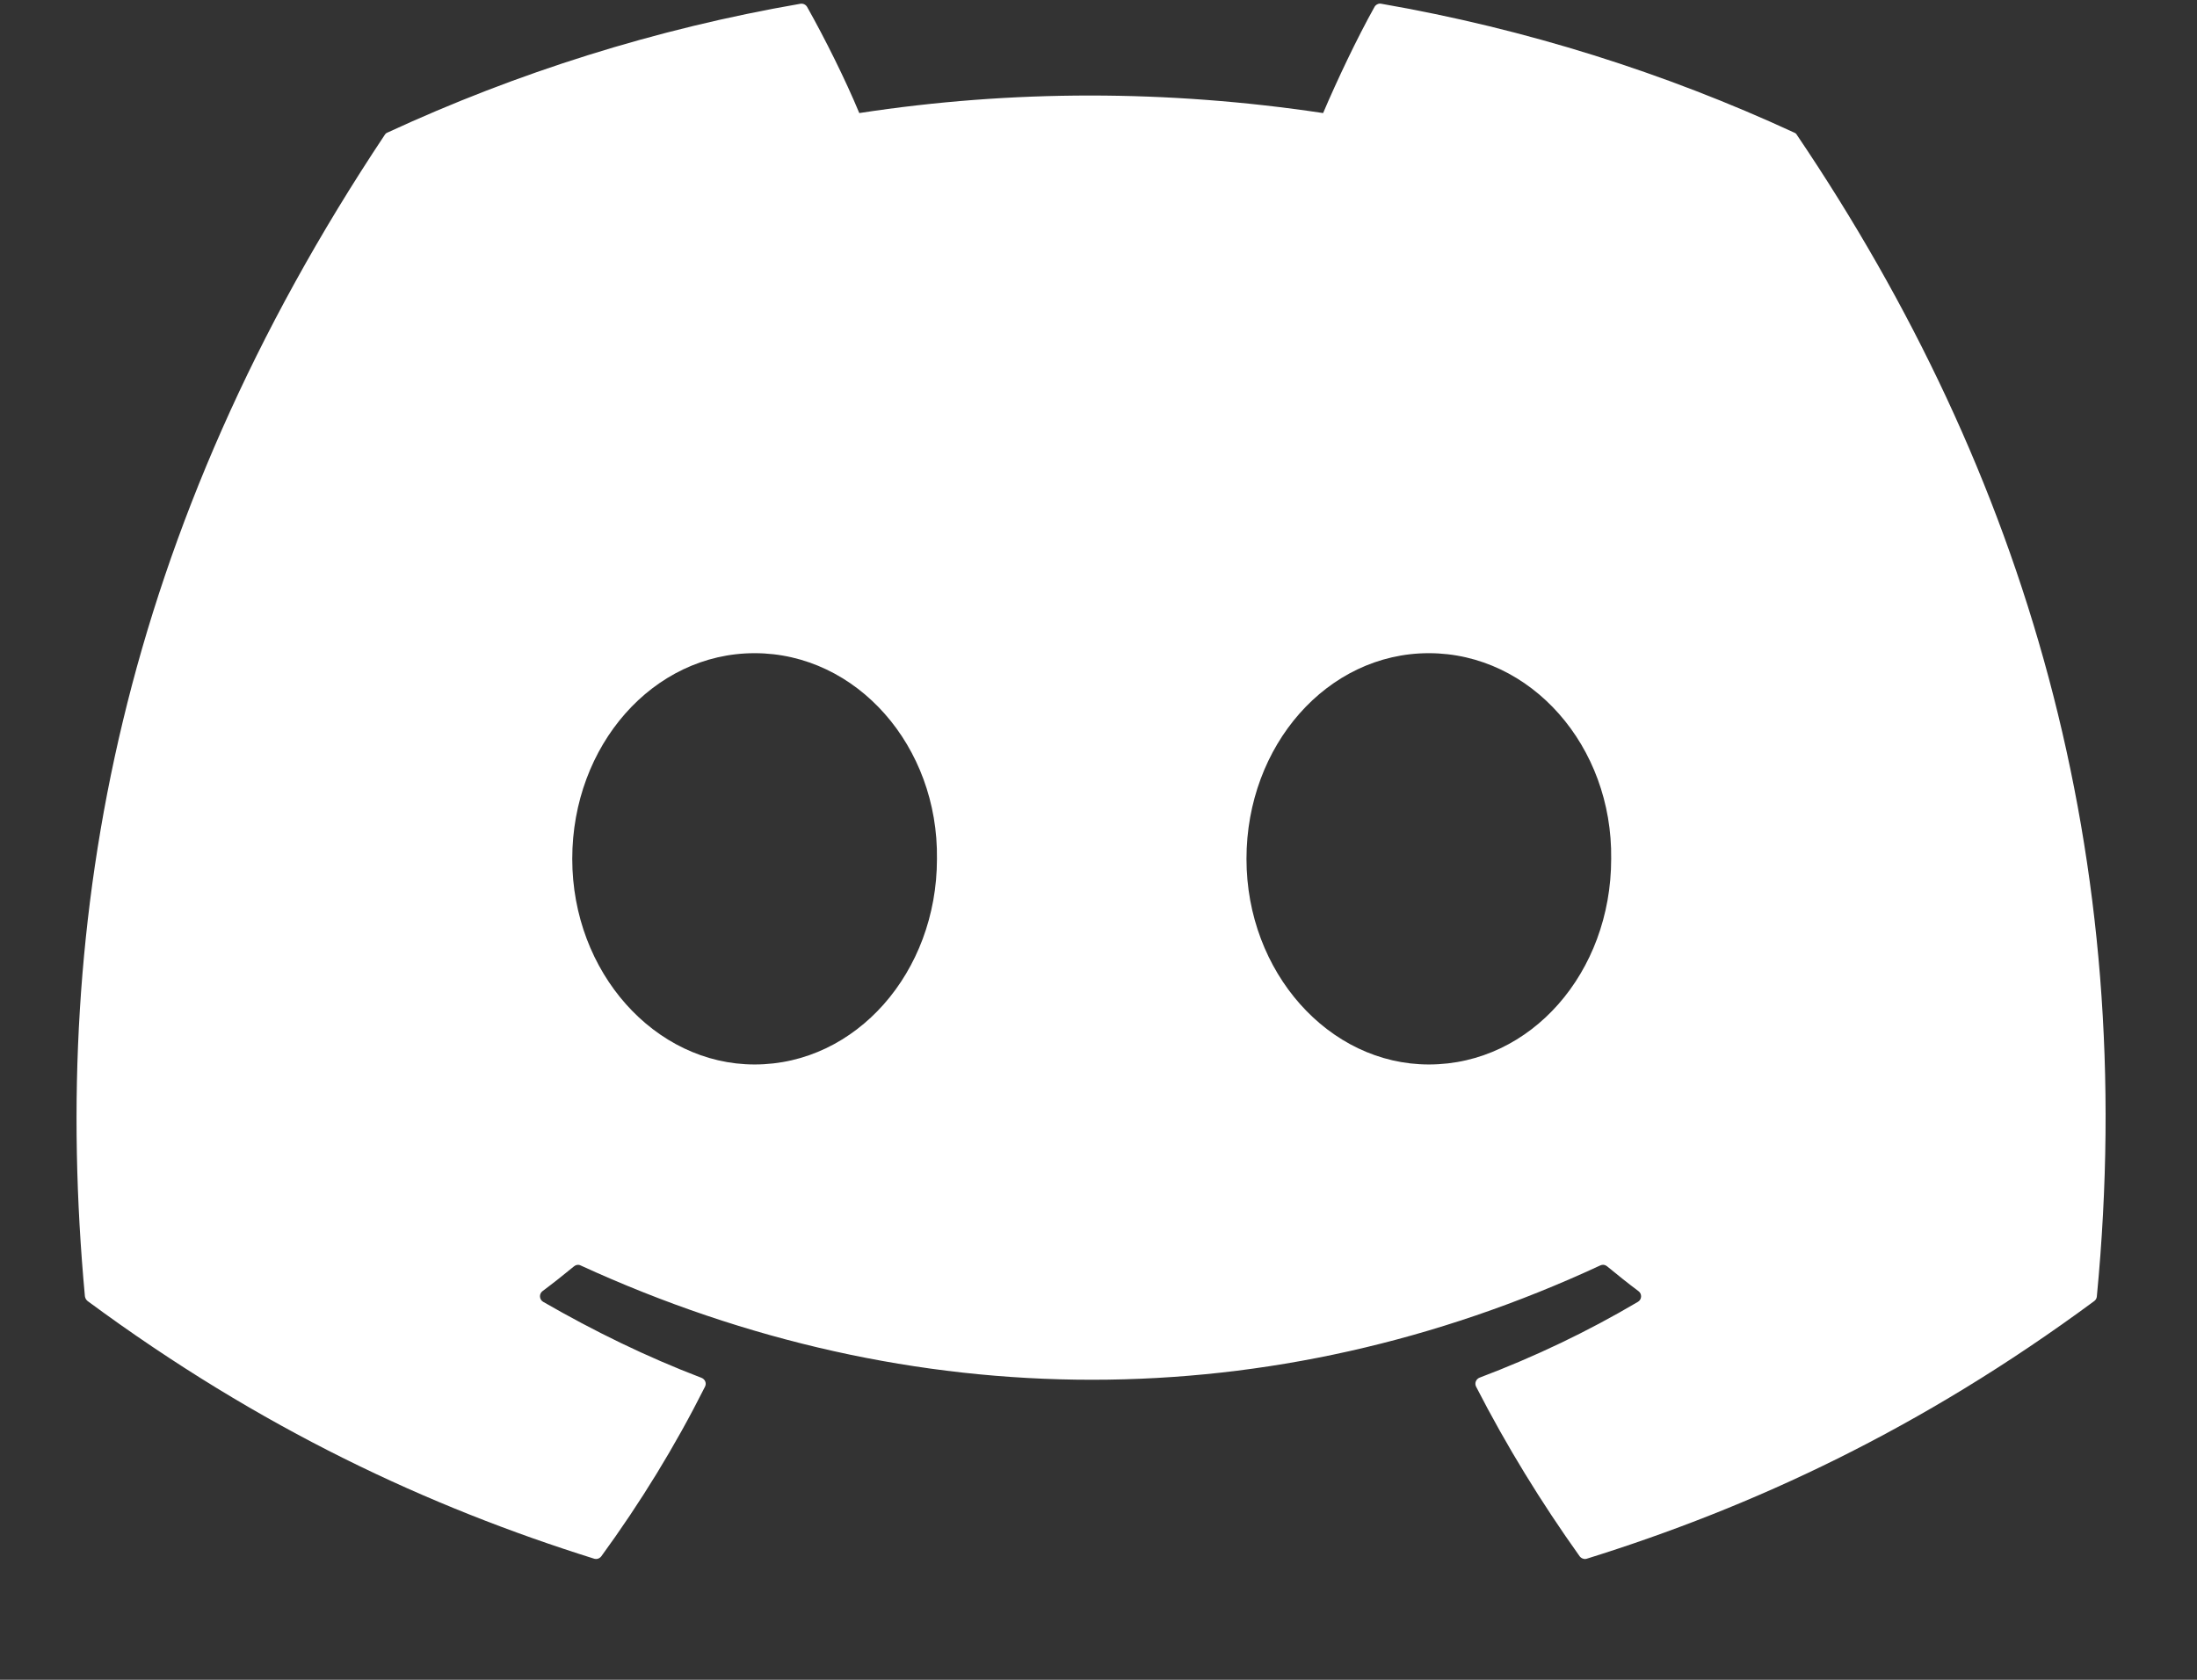 <svg width="17" height="13" viewBox="0 0 17 13" fill="none" xmlns="http://www.w3.org/2000/svg">
<rect x="0" y="0" width="17" height="13" fill="#333333" stroke="none"/>
<path d="M13.904 1.044C15.677 3.668 16.553 6.627 16.225 10.033C16.224 10.047 16.217 10.06 16.205 10.069C14.862 11.061 13.561 11.663 12.278 12.063C12.268 12.066 12.258 12.066 12.248 12.062C12.238 12.059 12.229 12.052 12.223 12.044C11.927 11.629 11.658 11.192 11.422 10.732C11.408 10.705 11.421 10.673 11.448 10.662C11.876 10.5 12.283 10.306 12.674 10.075C12.705 10.057 12.707 10.013 12.678 9.992C12.595 9.93 12.513 9.864 12.434 9.799C12.419 9.787 12.4 9.785 12.383 9.793C9.844 10.973 7.062 10.973 4.492 9.793C4.476 9.785 4.456 9.788 4.442 9.8C4.363 9.865 4.281 9.93 4.198 9.992C4.17 10.013 4.172 10.057 4.203 10.075C4.595 10.301 5.001 10.5 5.428 10.663C5.456 10.674 5.469 10.705 5.455 10.732C5.224 11.192 4.955 11.63 4.653 12.044C4.64 12.061 4.619 12.069 4.598 12.063C3.322 11.663 2.021 11.061 0.678 10.069C0.667 10.06 0.659 10.047 0.657 10.032C0.384 7.086 0.941 4.102 2.977 1.044C2.982 1.036 2.989 1.029 2.998 1.026C3.999 0.563 5.072 0.223 6.194 0.029C6.214 0.026 6.234 0.035 6.245 0.053C6.384 0.3 6.542 0.617 6.649 0.875C7.831 0.694 9.032 0.694 10.238 0.875C10.346 0.622 10.498 0.3 10.636 0.053C10.641 0.044 10.649 0.037 10.658 0.033C10.667 0.028 10.678 0.027 10.688 0.029C11.81 0.224 12.883 0.564 13.883 1.026C13.892 1.029 13.9 1.036 13.904 1.044ZM7.25 6.647C7.262 5.776 6.631 5.055 5.839 5.055C5.053 5.055 4.428 5.769 4.428 6.647C4.428 7.524 5.066 8.238 5.839 8.238C6.625 8.238 7.25 7.524 7.25 6.647ZM12.467 6.647C12.479 5.776 11.848 5.055 11.056 5.055C10.27 5.055 9.645 5.769 9.645 6.647C9.645 7.524 10.282 8.238 11.056 8.238C11.848 8.238 12.467 7.524 12.467 6.647Z" fill="white"/>
</svg>
